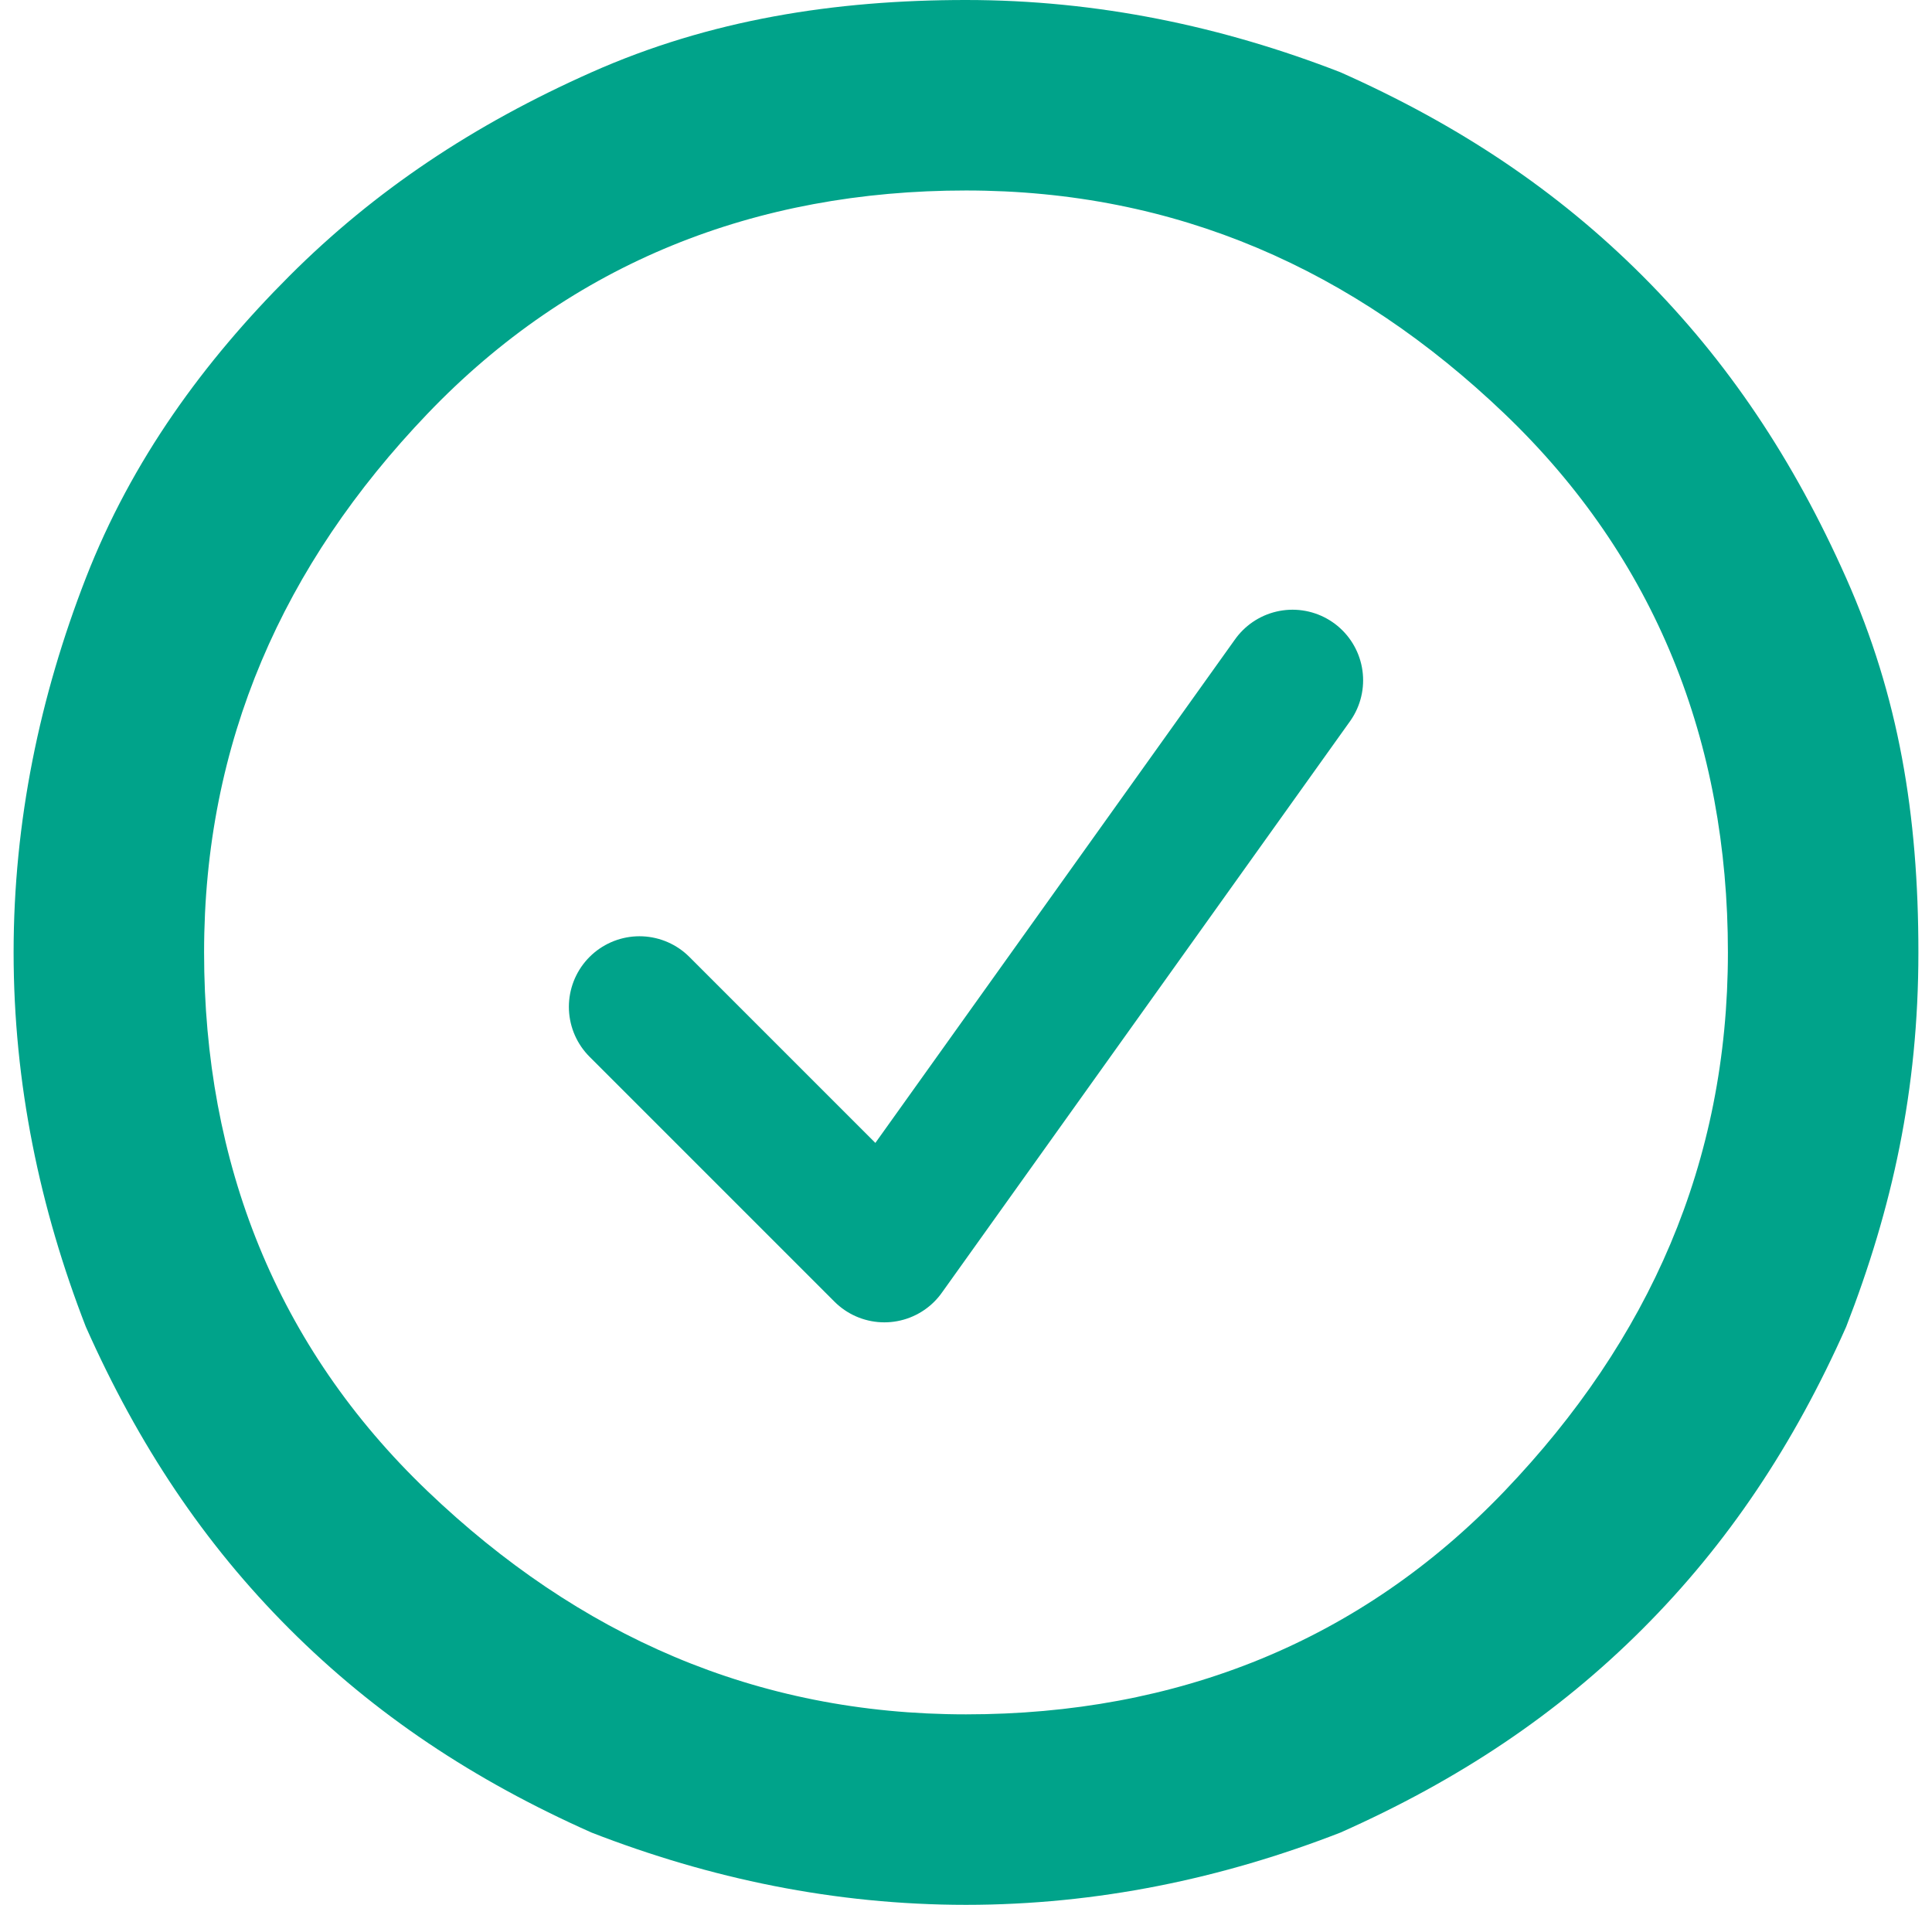 <svg width="71" height="70" viewBox="0 0 71 70" fill="none" xmlns="http://www.w3.org/2000/svg">
<path d="M35.5 70C30.672 70 26.086 69.034 21.741 67.345C17.397 65.414 13.776 63 10.638 59.862C7.5 56.724 5.086 53.103 3.155 48.759C1.466 44.414 0.5 39.828 0.5 35C0.5 30.172 1.466 25.586 3.155 21.241C4.845 16.897 7.5 13.276 10.638 10.138C13.776 7 17.397 4.586 21.741 2.655C26.086 0.724 30.672 0 35.5 0C40.328 0 44.914 0.966 49.259 2.655C53.603 4.586 57.224 7 60.362 10.138C63.5 13.276 65.914 16.897 67.845 21.241C69.776 25.586 70.5 29.931 70.5 35C70.5 40.069 69.534 44.414 67.845 48.759C65.914 53.103 63.5 56.724 60.362 59.862C57.224 63 53.603 65.414 49.259 67.345C44.914 69.034 40.328 70 35.5 70ZM35.5 63C43.224 63 49.983 60.345 55.293 54.793C60.603 49.241 63.5 42.724 63.5 35C63.5 27.276 60.845 20.517 55.293 15.207C49.741 9.897 43.224 7 35.5 7C27.776 7 21.017 9.655 15.707 15.207C10.397 20.759 7.5 27.276 7.5 35C7.5 42.724 10.155 49.483 15.707 54.793C21.259 60.103 27.776 63 35.5 63Z" fill="#00A38A"/>
<path d="M23.5 37L32.5 46L40 35.5L47.5 25" stroke="#00A38A" stroke-width="5.188" stroke-linecap="round" stroke-linejoin="round"/>
</svg>

